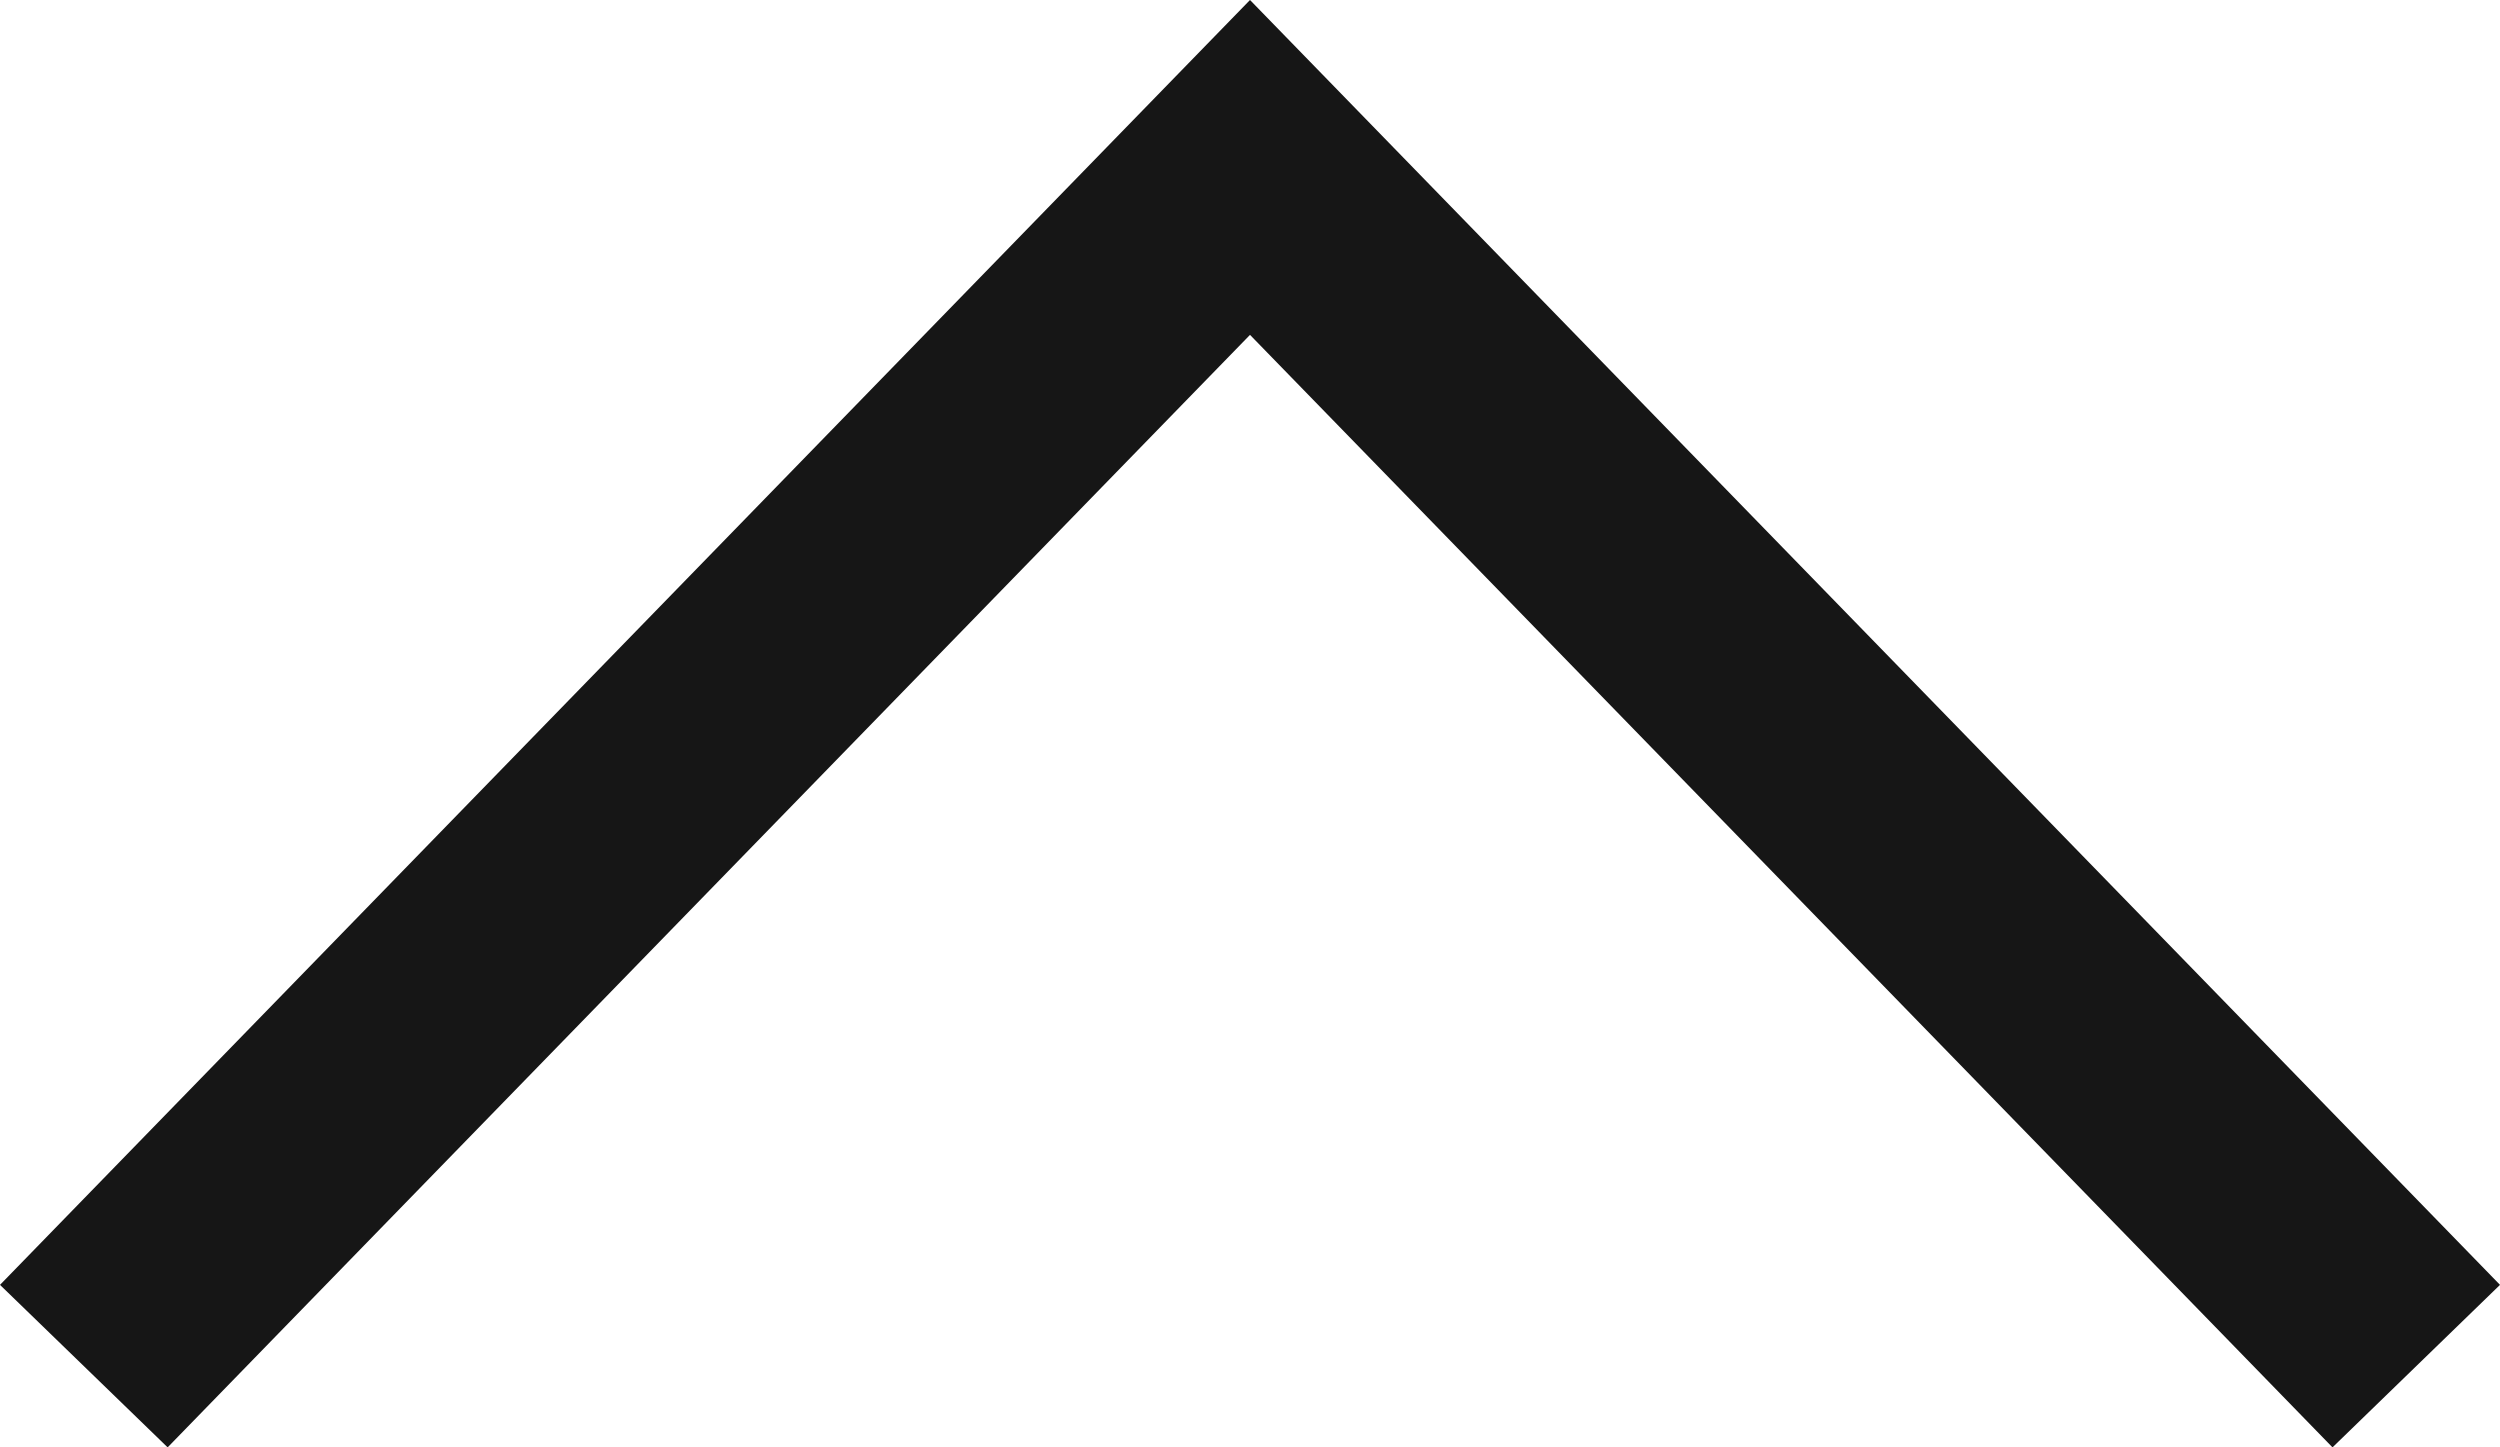 <svg xmlns="http://www.w3.org/2000/svg" xmlns:xlink="http://www.w3.org/1999/xlink" preserveAspectRatio="xMidYMid" width="19" height="11" viewBox="0 0 19 11">
  <defs>
    <style>
      .cls-1 {
        fill: #161616;
        fill-rule: evenodd;
      }
    </style>
  </defs>
  <path d="M17.727,11.000 L19.000,9.765 L9.500,-0.000 L0.000,9.765 L1.274,11.000 L9.500,2.545 L17.727,11.000 Z" class="cls-1"/>
</svg>
